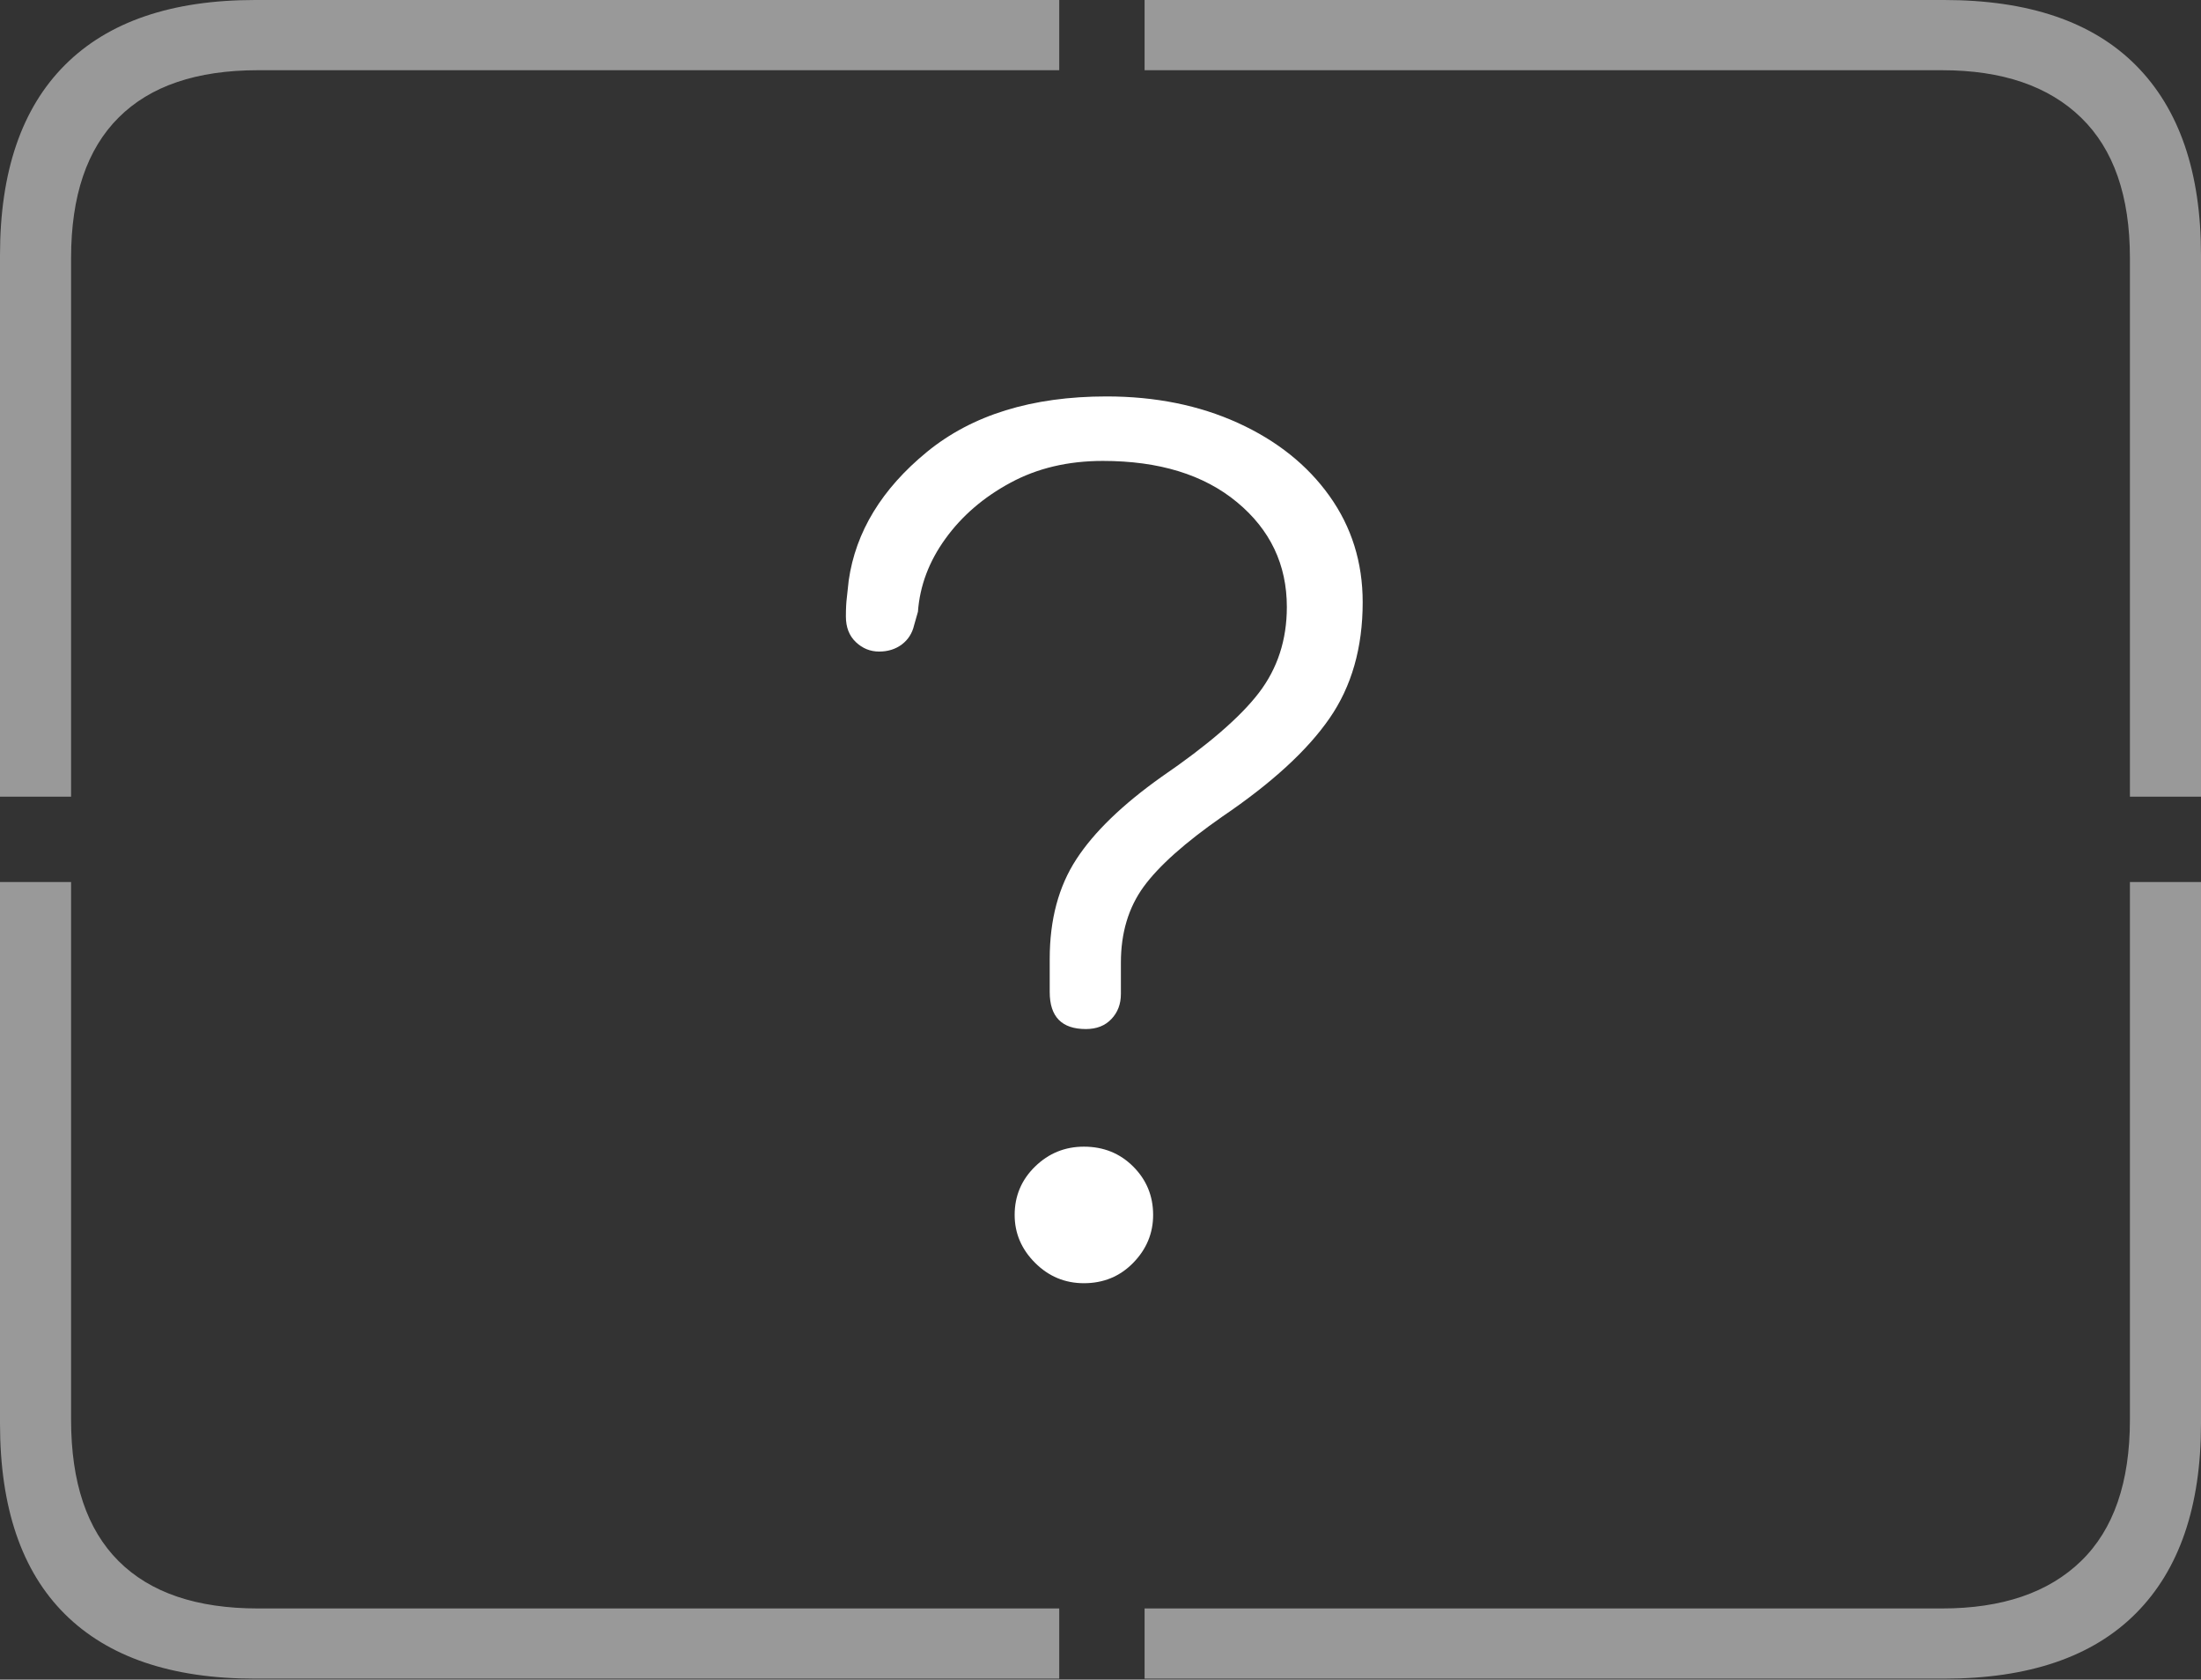 <?xml version="1.0" encoding="UTF-8"?>
<!--Generator: Apple Native CoreSVG 175-->
<!DOCTYPE svg
PUBLIC "-//W3C//DTD SVG 1.1//EN"
       "http://www.w3.org/Graphics/SVG/1.1/DTD/svg11.dtd">
<svg version="1.1" xmlns="http://www.w3.org/2000/svg" xmlns:xlink="http://www.w3.org/1999/xlink" width="22.666" height="17.295">
 <rect width="100%" height="100%" fill="#333333" stroke="none"/>
 <g>
  <rect height="17.295" opacity="0" width="22.666" x="0" y="0"/>
  <path d="M2.627 17.285L10.908 17.285L10.908 16.562L2.656 16.562Q1.709 16.562 1.221 16.074Q0.732 15.586 0.732 14.619L0.732 9.082L0 9.082L0 14.658Q0 15.957 0.669 16.621Q1.338 17.285 2.627 17.285ZM11.787 17.285L20.02 17.285Q21.328 17.285 21.997 16.611Q22.666 15.938 22.666 14.658L22.666 9.082L21.934 9.082L21.934 14.619Q21.934 15.586 21.431 16.074Q20.928 16.562 20 16.562L11.787 16.562ZM21.934 8.203L22.666 8.203L22.666 2.627Q22.666 1.348 21.997 0.674Q21.328 0 20.02 0L11.787 0L11.787 0.723L20 0.723Q20.928 0.723 21.431 1.211Q21.934 1.699 21.934 2.656ZM0 8.203L0.732 8.203L0.732 2.656Q0.732 1.699 1.221 1.211Q1.709 0.723 2.656 0.723L10.908 0.723L10.908 0L2.627 0Q1.338 0 0.669 0.669Q0 1.338 0 2.627Z" fill="rgba(255,255,255,0.5)"/>
  <path d="M11.182 10.596Q11.348 10.596 11.445 10.493Q11.543 10.391 11.543 10.234Q11.543 10.156 11.543 10.078Q11.543 10 11.543 9.912Q11.543 9.453 11.777 9.131Q12.012 8.809 12.588 8.408Q13.35 7.891 13.691 7.397Q14.033 6.904 14.033 6.201Q14.033 5.586 13.691 5.107Q13.35 4.629 12.749 4.355Q12.148 4.082 11.396 4.082Q10.244 4.082 9.546 4.653Q8.848 5.225 8.74 5.977Q8.73 6.074 8.721 6.152Q8.711 6.23 8.711 6.348Q8.711 6.514 8.813 6.611Q8.916 6.709 9.053 6.709Q9.189 6.709 9.287 6.636Q9.385 6.562 9.414 6.436L9.453 6.299Q9.482 5.898 9.736 5.547Q9.99 5.195 10.405 4.971Q10.82 4.746 11.357 4.746Q12.227 4.746 12.739 5.171Q13.252 5.596 13.252 6.25Q13.252 6.758 12.964 7.134Q12.676 7.51 11.963 7.998Q11.357 8.428 11.084 8.848Q10.81 9.268 10.81 9.873Q10.81 9.961 10.81 10.044Q10.81 10.127 10.81 10.215Q10.81 10.596 11.182 10.596ZM11.162 13.213Q11.465 13.213 11.67 13.003Q11.875 12.793 11.875 12.51Q11.875 12.217 11.67 12.012Q11.465 11.807 11.162 11.807Q10.869 11.807 10.659 12.012Q10.449 12.217 10.449 12.51Q10.449 12.793 10.659 13.003Q10.869 13.213 11.162 13.213Z" fill="#ffffff"/>
 </g>
</svg>
